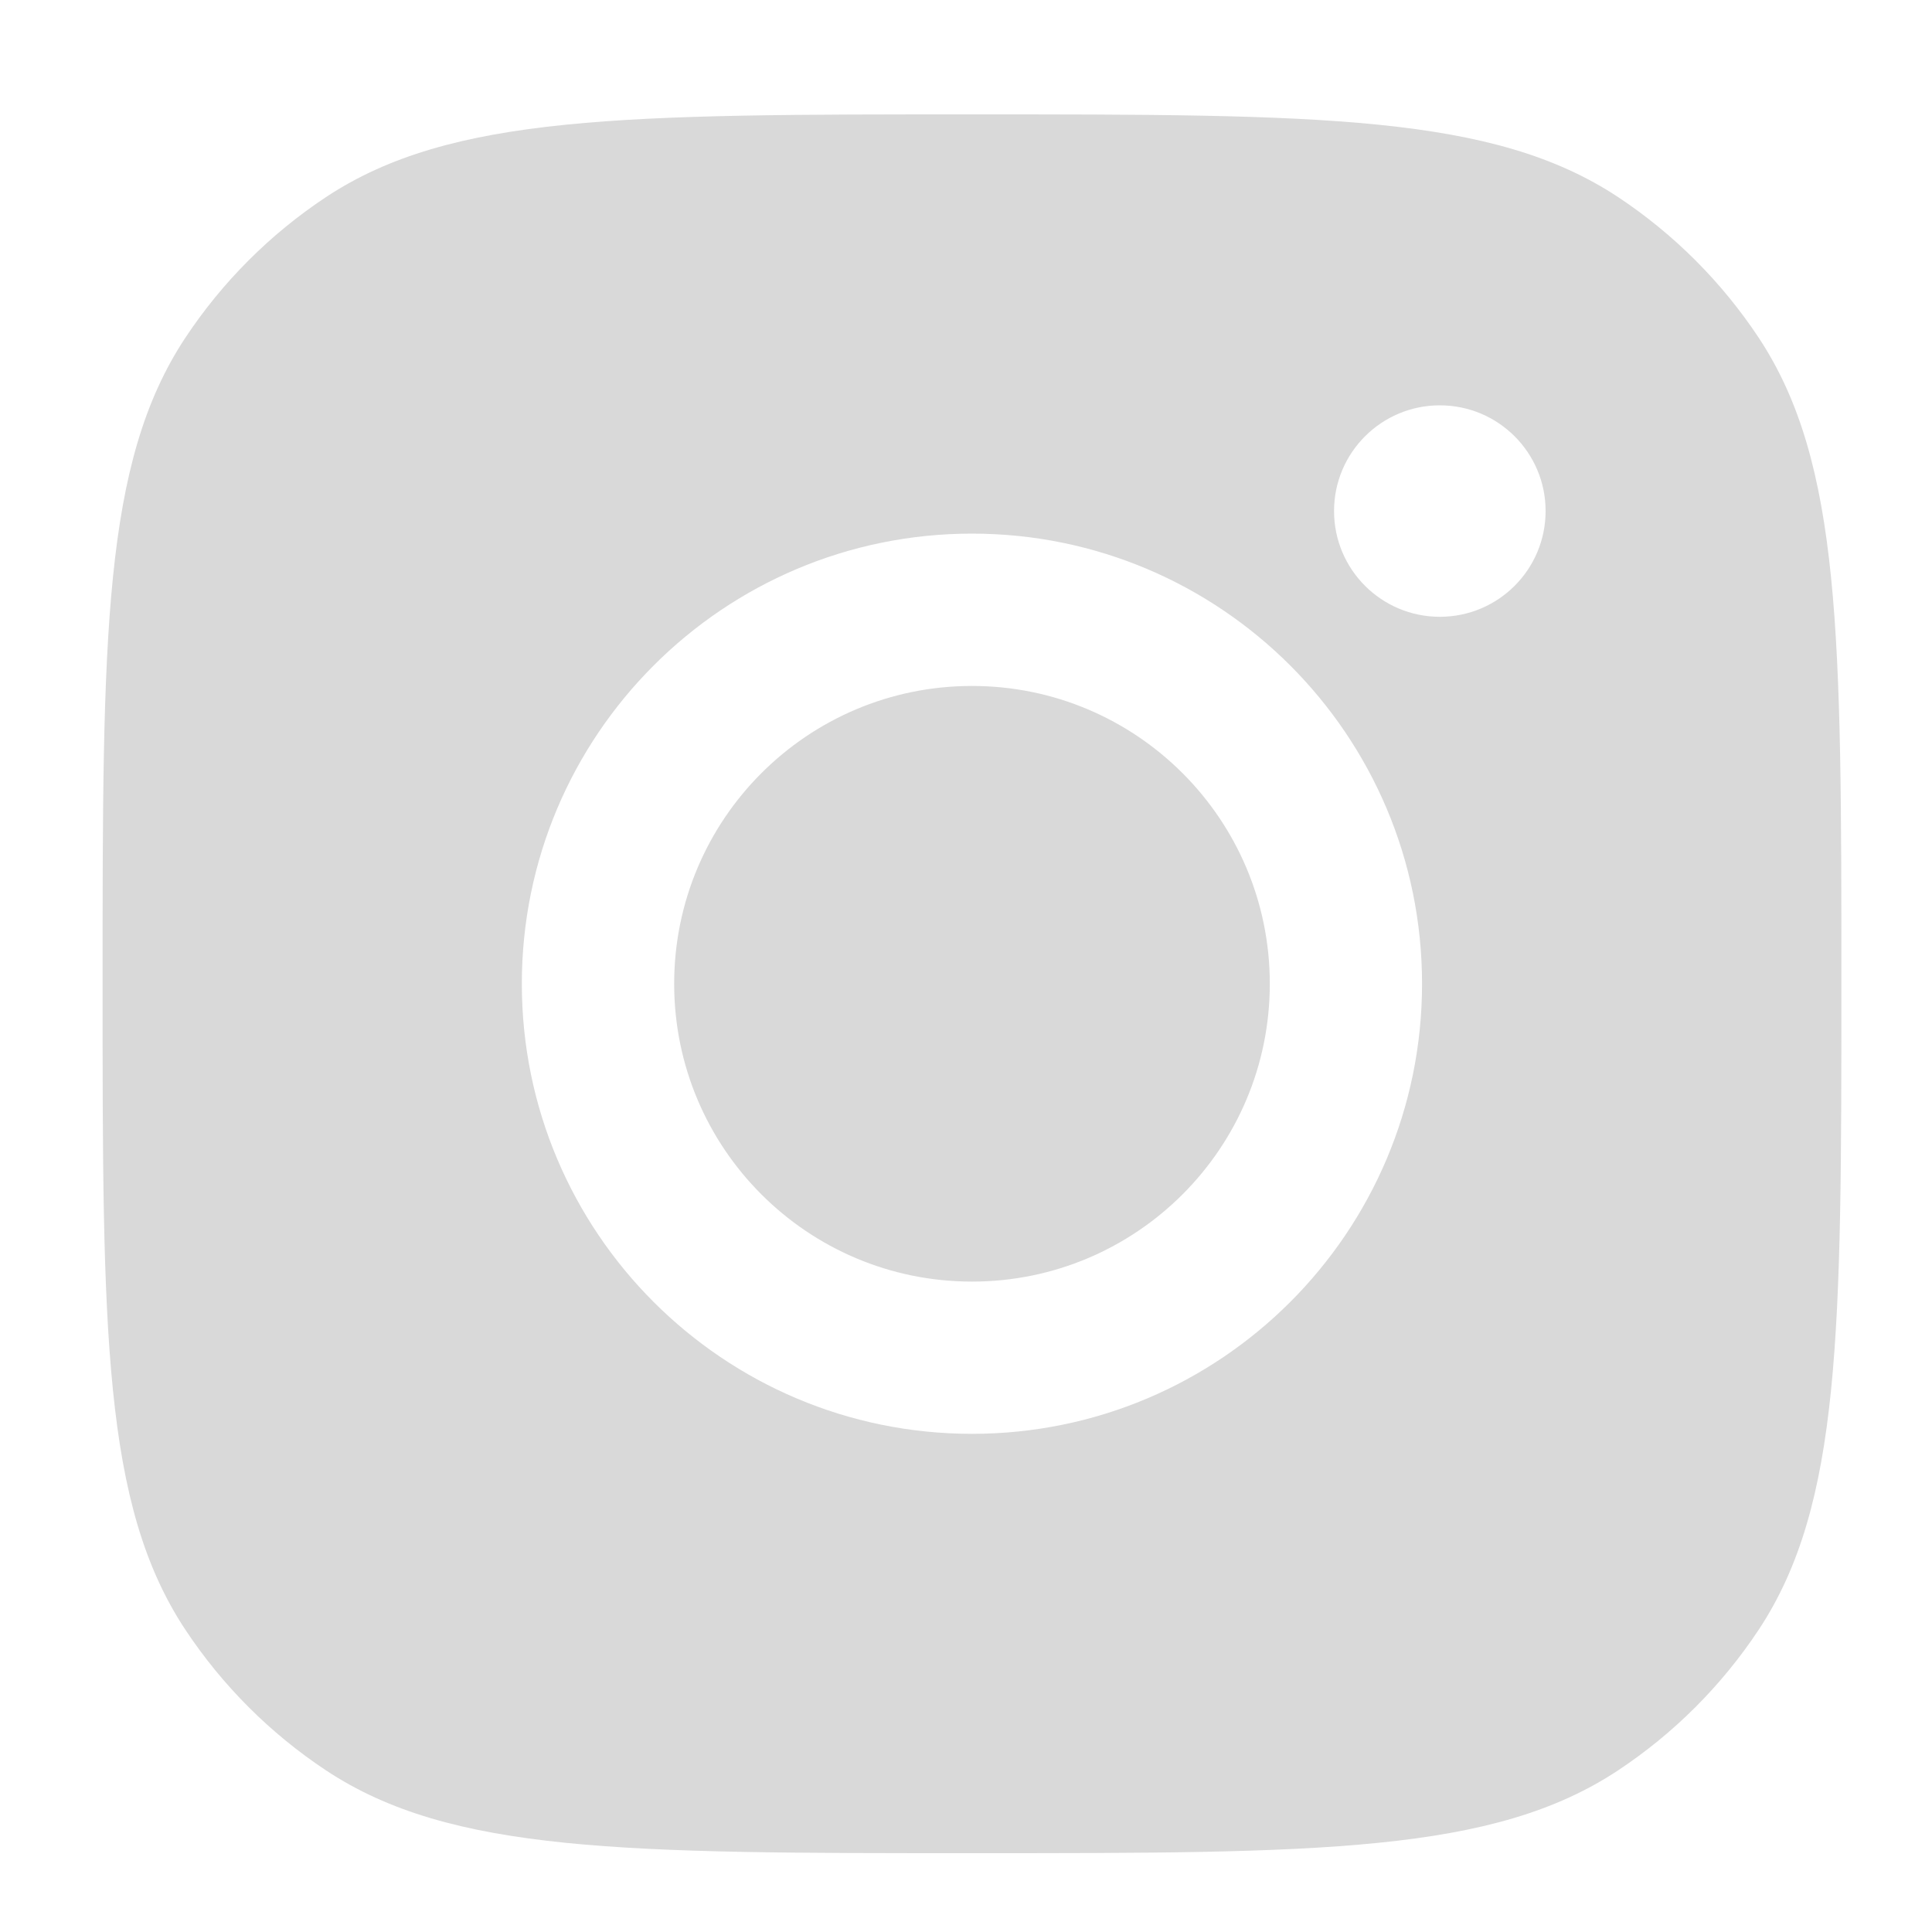 <svg width="20" height="20" viewBox="0 0 20 20" fill="none" xmlns="http://www.w3.org/2000/svg">
<path fill-rule="evenodd" clip-rule="evenodd" d="M1.062 10.184C1.062 6.588 1.062 4.791 1.919 3.496C2.302 2.918 2.797 2.423 3.375 2.04C4.67 1.184 6.467 1.184 10.062 1.184C13.658 1.184 15.455 1.184 16.75 2.04C17.328 2.423 17.823 2.918 18.206 3.496C19.062 4.791 19.062 6.588 19.062 10.184C19.062 13.779 19.062 15.576 18.206 16.871C17.823 17.449 17.328 17.944 16.75 18.327C15.455 19.184 13.658 19.184 10.062 19.184C6.467 19.184 4.67 19.184 3.375 18.327C2.797 17.944 2.302 17.449 1.919 16.871C1.062 15.576 1.062 13.779 1.062 10.184ZM14.721 10.184C14.721 12.757 12.635 14.843 10.062 14.843C7.488 14.843 5.402 12.757 5.402 10.184C5.402 7.611 7.488 5.524 10.062 5.524C12.635 5.524 14.721 7.611 14.721 10.184ZM10.062 13.267C11.764 13.267 13.145 11.887 13.145 10.184C13.145 8.481 11.764 7.101 10.062 7.101C8.359 7.101 6.979 8.481 6.979 10.184C6.979 11.887 8.359 13.267 10.062 13.267ZM14.905 6.385C15.51 6.385 16 5.895 16 5.29C16 4.686 15.51 4.196 14.905 4.196C14.3 4.196 13.81 4.686 13.81 5.29C13.81 5.895 14.3 6.385 14.905 6.385Z" fill="#D9D9D9"/>
</svg>
